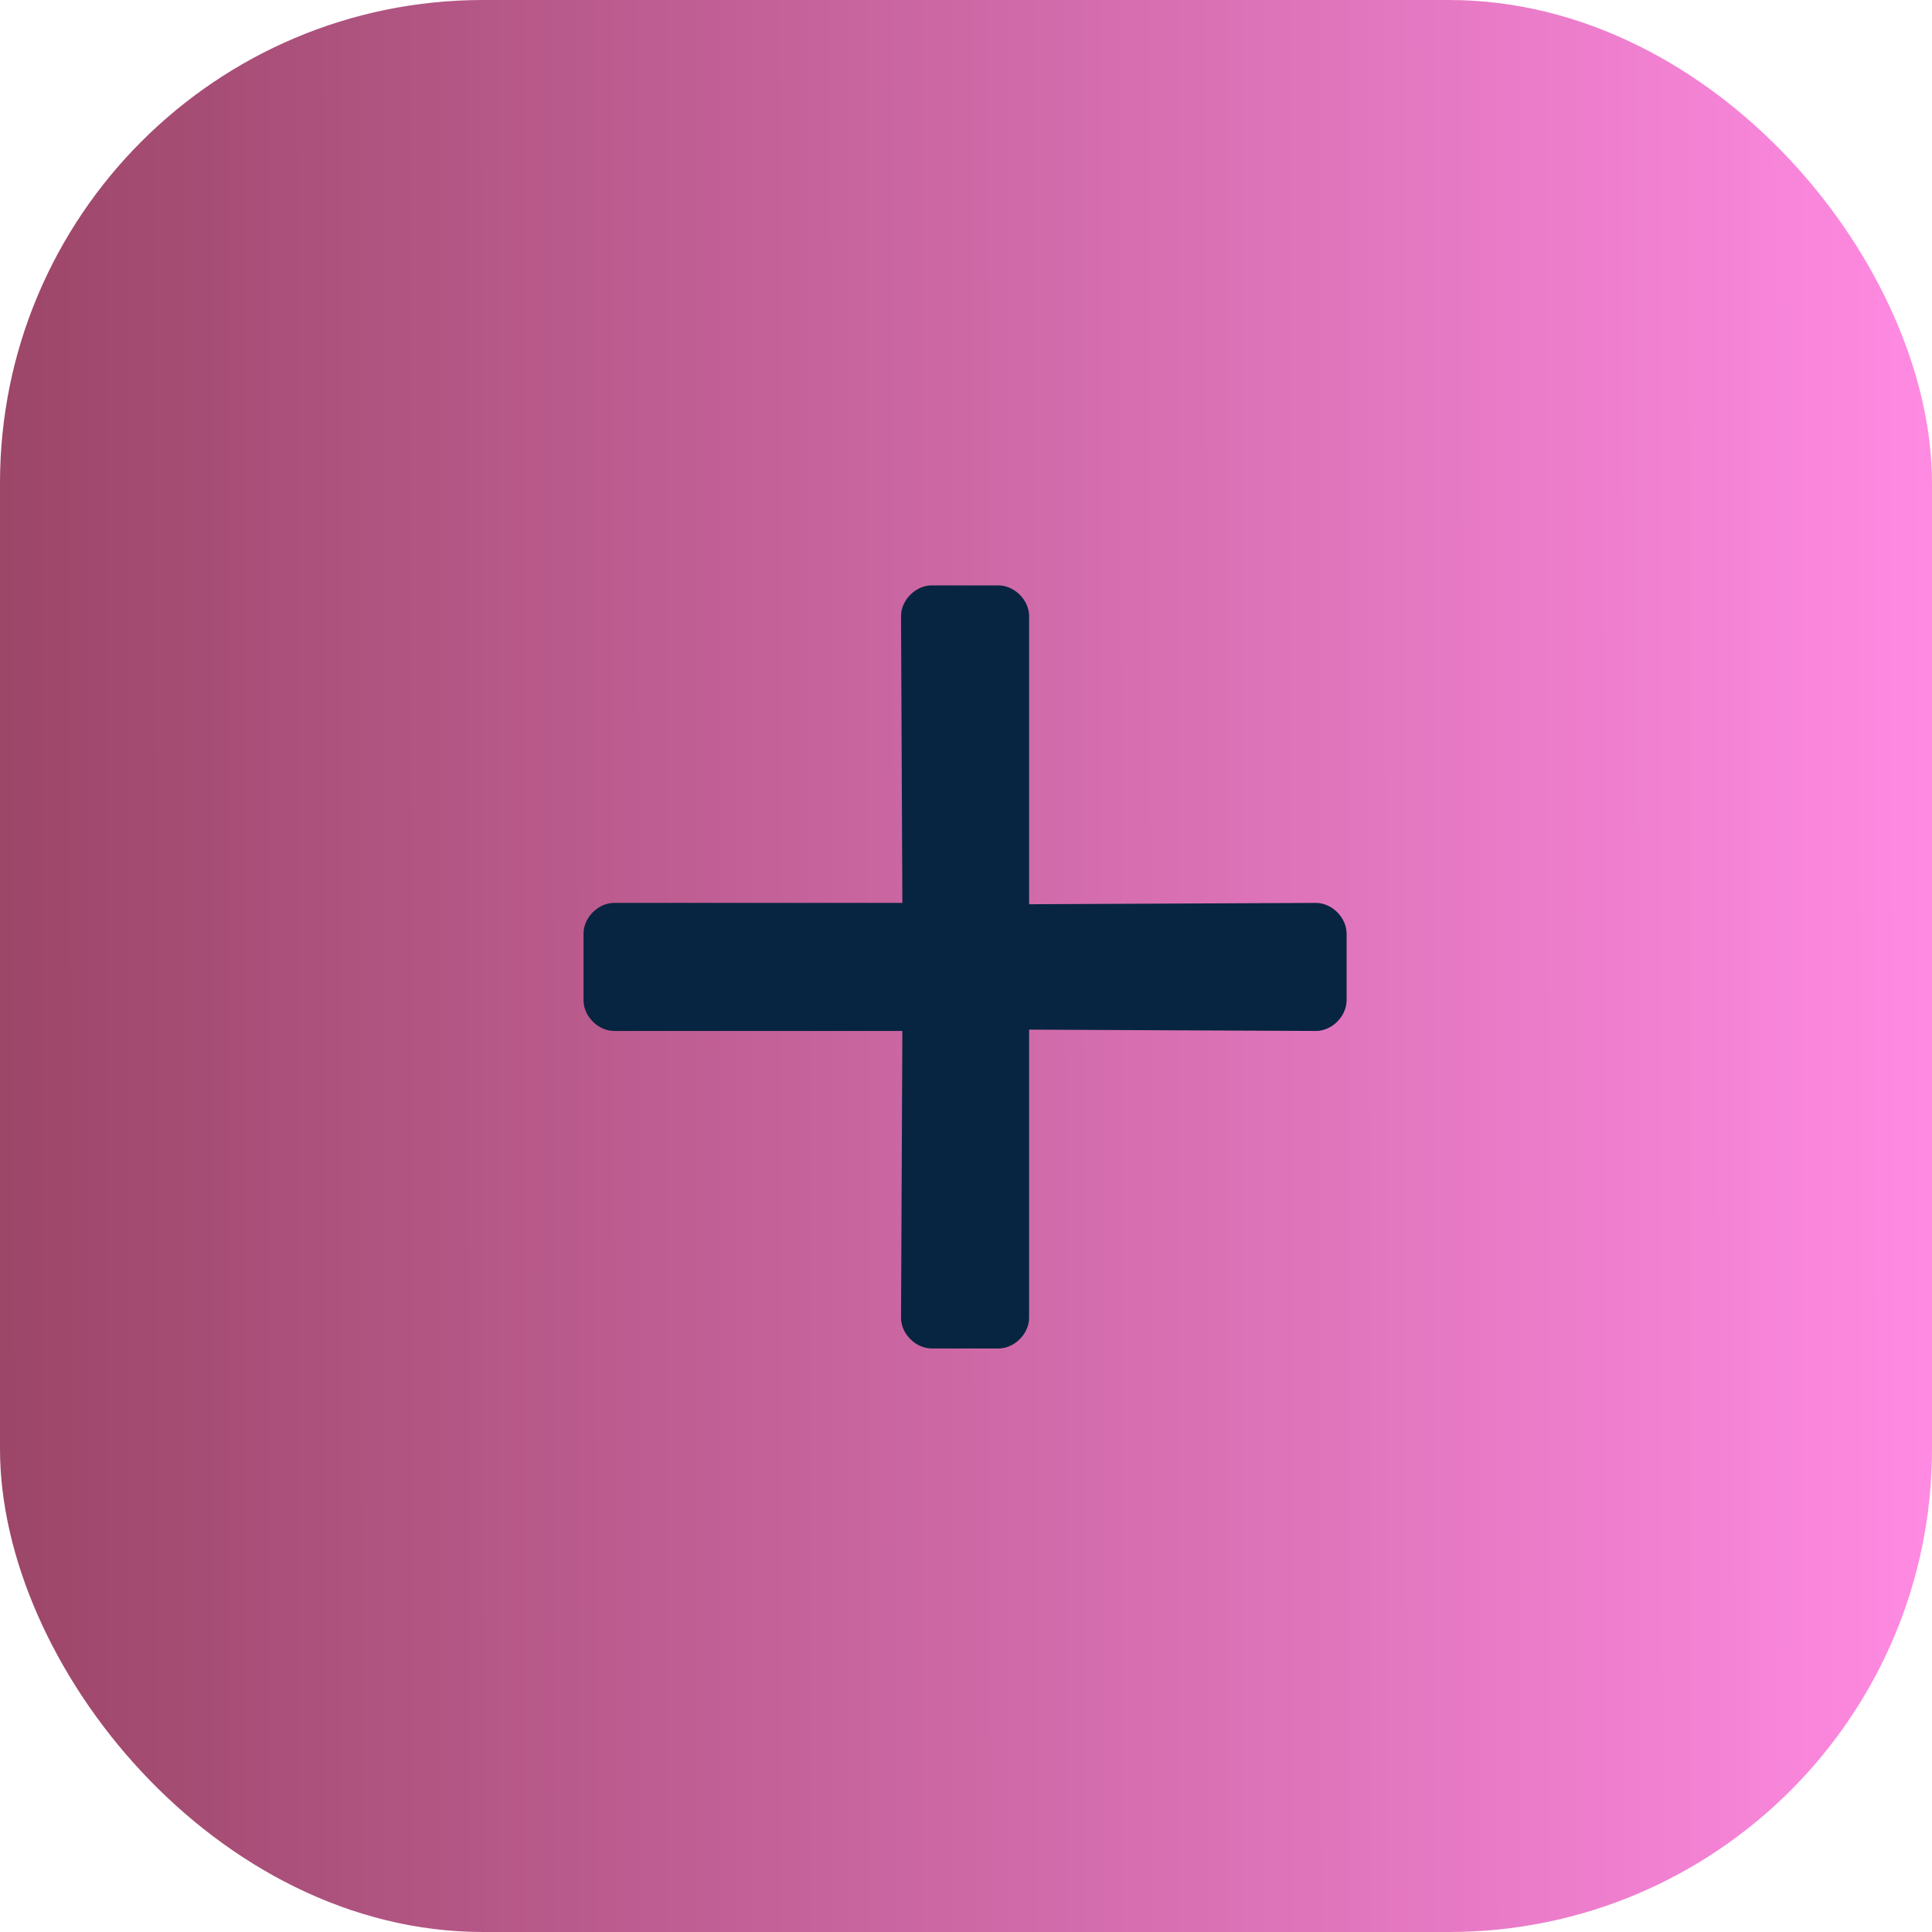 <svg xmlns="http://www.w3.org/2000/svg" width="32" height="32" fill="none" viewBox="0 0 32 32"><rect width="32" height="32" fill="url(#paint0_linear)" rx="8"/><path fill="#072540" d="M17.045 17.054L21.796 17.076C22.061 17.076 22.304 16.833 22.304 16.568V15.463C22.304 15.198 22.061 14.955 21.796 14.955L17.045 14.977V10.204C17.045 9.939 16.802 9.696 16.537 9.696H15.432C15.167 9.696 14.924 9.939 14.924 10.204L14.946 14.955H10.173C9.908 14.955 9.665 15.198 9.665 15.463V16.568C9.665 16.833 9.908 17.076 10.173 17.076H14.946L14.924 21.827C14.924 22.092 15.167 22.335 15.432 22.335H16.537C16.802 22.335 17.045 22.092 17.045 21.827V17.054Z"/><defs><linearGradient id="paint0_linear" x1="0" x2="32.008" y1="24" y2="23.966" gradientUnits="userSpaceOnUse"><stop stop-color="#9C4668"/><stop offset="1" stop-color="#FF8AE2"/></linearGradient></defs></svg>